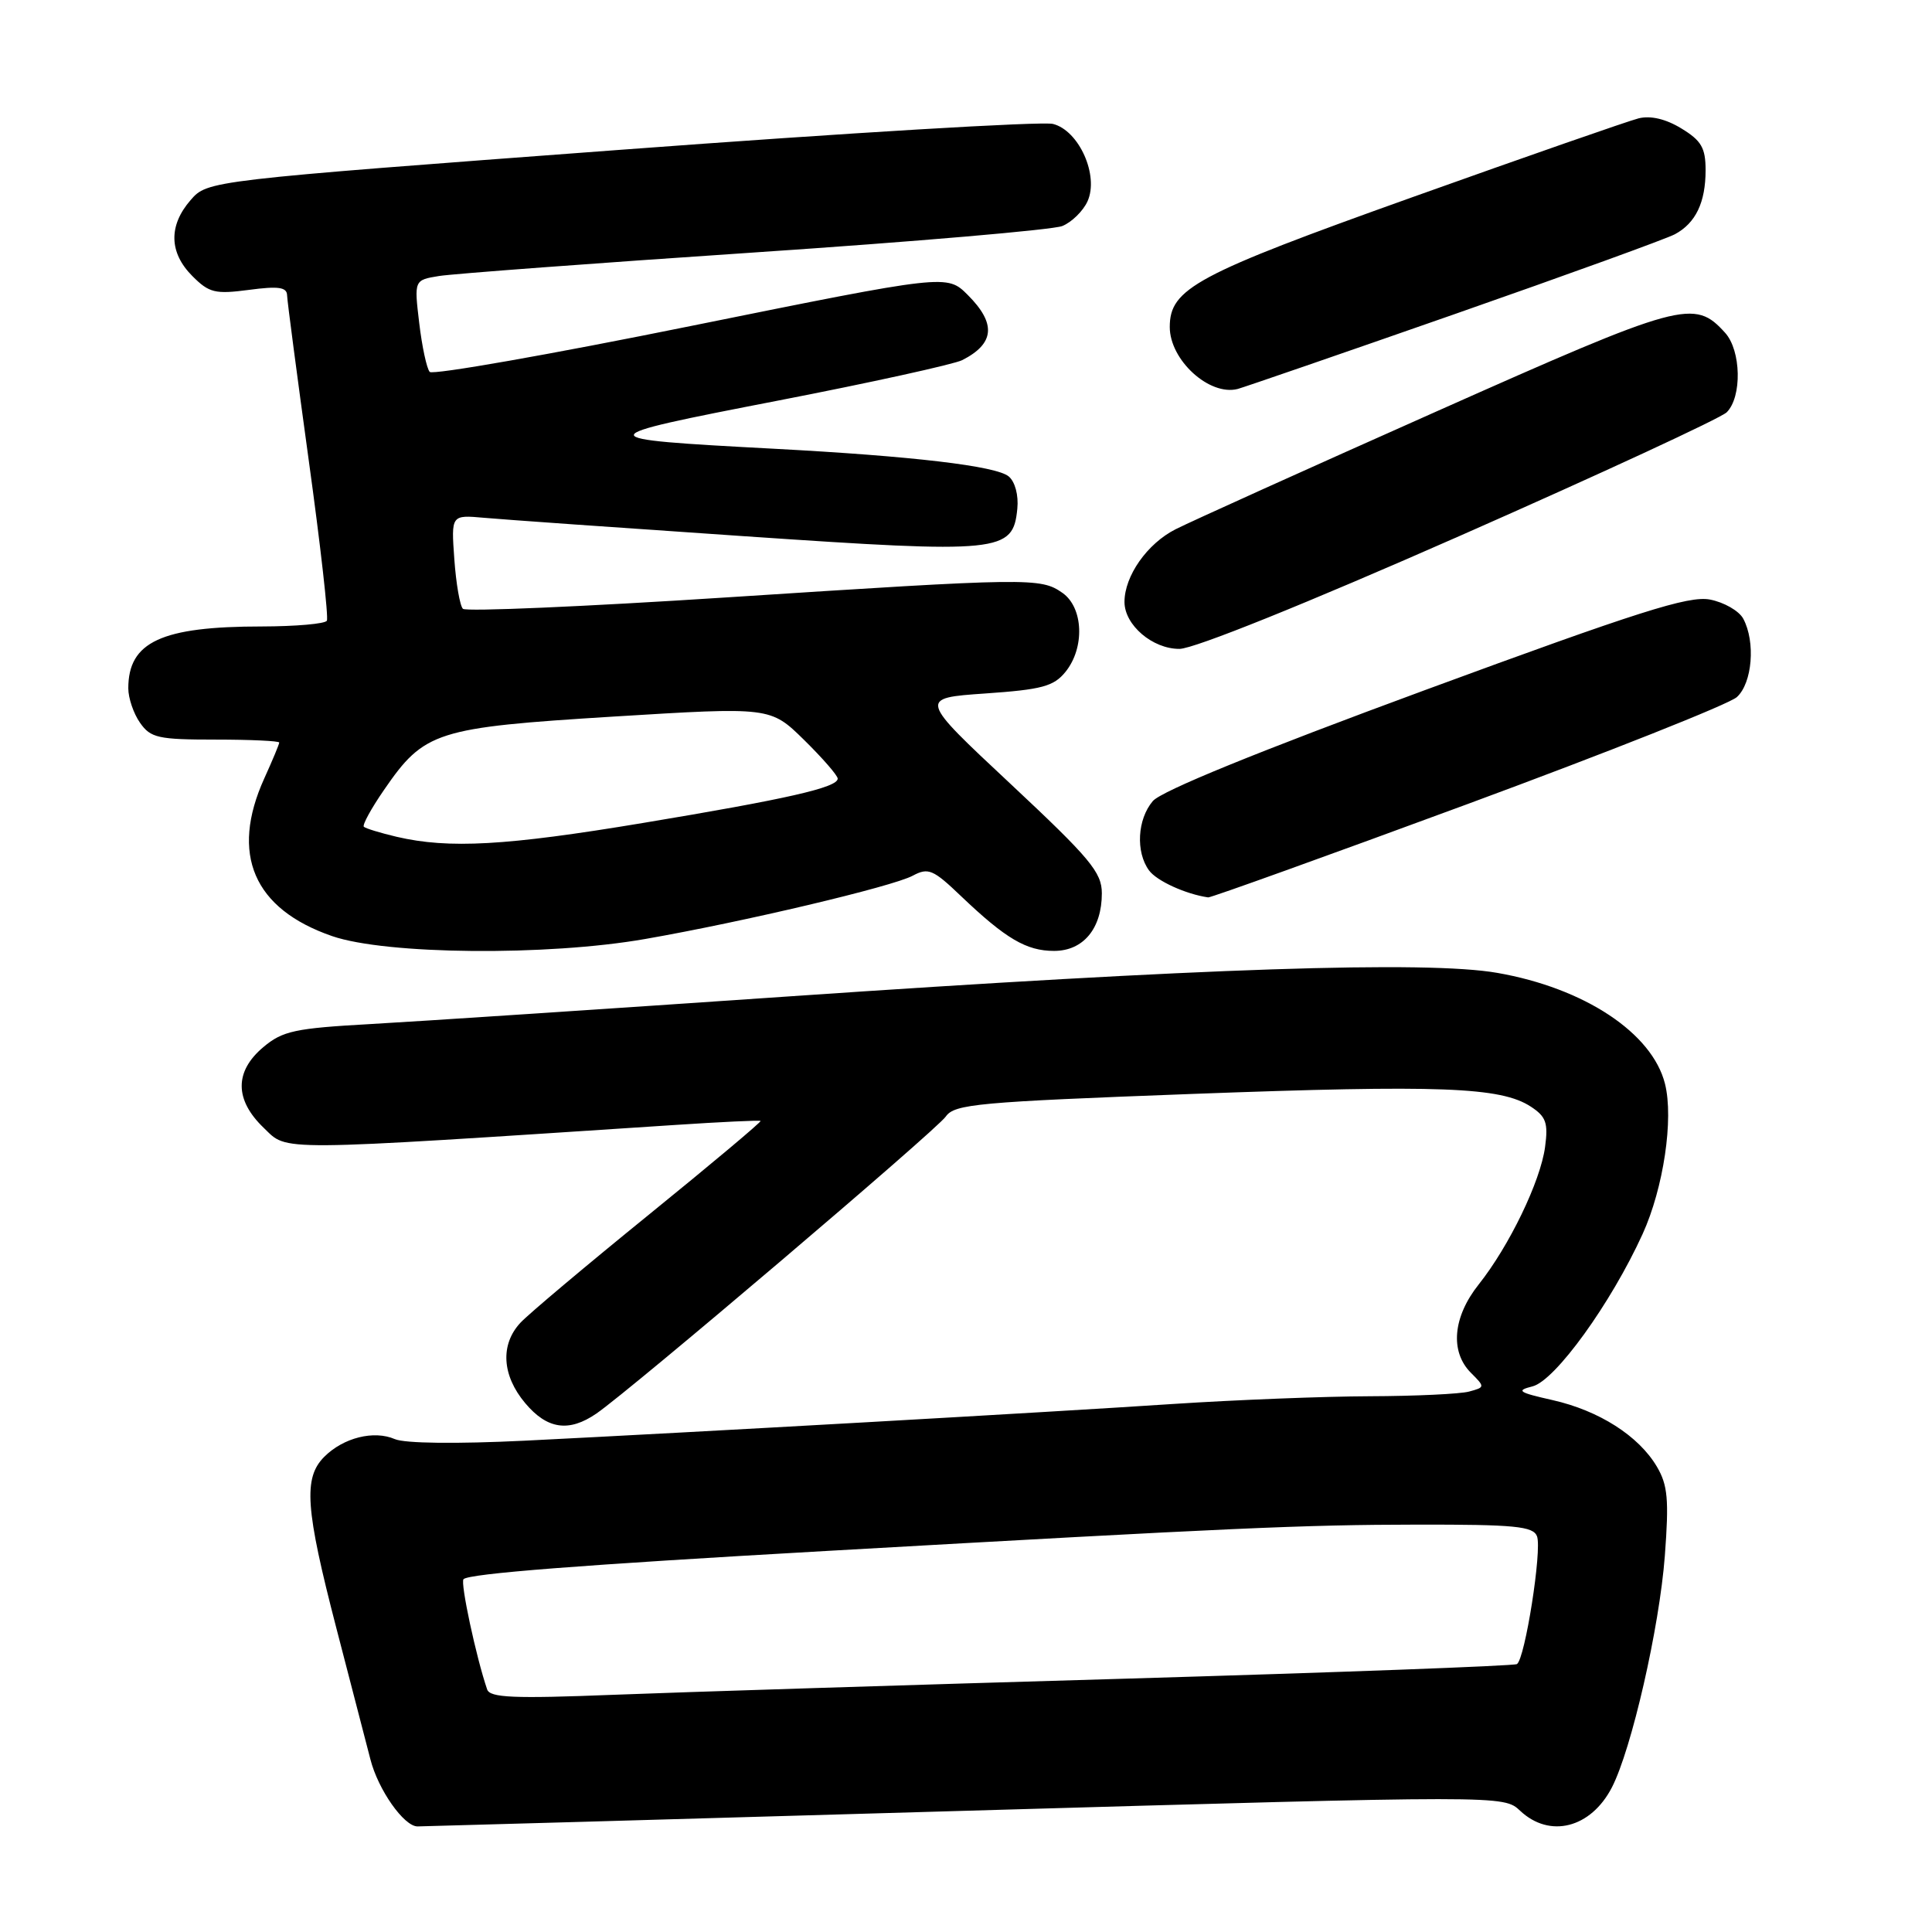 <?xml version="1.0" encoding="UTF-8" standalone="no"?>
<!DOCTYPE svg PUBLIC "-//W3C//DTD SVG 1.1//EN" "http://www.w3.org/Graphics/SVG/1.1/DTD/svg11.dtd" >
<svg xmlns="http://www.w3.org/2000/svg" xmlns:xlink="http://www.w3.org/1999/xlink" version="1.1" viewBox="0 0 256 256">
 <g >
 <path fill="currentColor"
d=" M 127.87 239.94 C 199.24 237.88 199.24 237.88 201.43 239.94 C 205.35 243.62 210.79 242.24 213.58 236.85 C 216.19 231.79 219.88 215.68 220.60 206.15 C 221.16 198.70 220.99 196.79 219.54 194.33 C 217.13 190.26 211.88 186.91 205.72 185.52 C 201.19 184.50 200.84 184.26 203.07 183.70 C 206.07 182.94 213.47 172.70 217.66 163.50 C 220.42 157.43 221.79 148.27 220.62 143.61 C 218.93 136.87 209.93 130.92 198.39 128.91 C 189.04 127.28 159.26 128.27 104.23 132.05 C 80.18 133.70 55.39 135.34 49.14 135.69 C 39.07 136.25 37.45 136.60 34.89 138.75 C 31.05 141.98 31.07 145.74 34.96 149.46 C 38.19 152.56 35.83 152.58 89.50 149.06 C 95.55 148.66 100.62 148.42 100.78 148.53 C 100.93 148.63 94.27 154.22 85.99 160.94 C 77.70 167.67 70.04 174.11 68.96 175.27 C 66.26 178.17 66.51 182.26 69.59 185.92 C 72.50 189.39 75.38 189.81 79.03 187.30 C 83.61 184.15 124.03 149.79 125.32 147.95 C 126.48 146.29 129.52 146.02 158.02 144.95 C 190.83 143.73 198.87 144.03 202.85 146.64 C 204.86 147.96 205.16 148.79 204.73 151.98 C 204.12 156.54 199.97 165.12 195.94 170.19 C 192.51 174.50 192.10 179.10 194.91 181.91 C 196.78 183.78 196.78 183.82 194.66 184.39 C 193.47 184.71 187.55 184.99 181.50 185.01 C 175.45 185.03 163.75 185.49 155.50 186.03 C 138.66 187.15 92.27 189.77 69.50 190.90 C 60.48 191.34 53.63 191.26 52.32 190.69 C 49.55 189.49 45.51 190.49 42.97 193.03 C 40.17 195.83 40.46 199.90 44.57 215.74 C 46.54 223.31 48.57 231.13 49.08 233.12 C 50.11 237.16 53.52 242.00 55.32 242.01 C 55.97 242.01 88.62 241.08 127.87 239.94 Z  M 85.50 124.42 C 98.46 122.16 118.24 117.48 120.93 116.04 C 123.01 114.93 123.63 115.19 127.36 118.76 C 133.27 124.39 136.00 126.00 139.67 126.00 C 143.54 126.00 146.00 123.04 146.00 118.37 C 146.00 115.59 144.46 113.75 133.87 103.84 C 121.74 92.50 121.74 92.50 130.55 91.89 C 138.06 91.37 139.62 90.95 141.18 89.03 C 143.77 85.83 143.56 80.51 140.78 78.56 C 137.88 76.53 136.54 76.55 96.27 79.16 C 77.45 80.38 61.73 81.06 61.34 80.67 C 60.94 80.28 60.43 77.32 60.20 74.09 C 59.78 68.22 59.78 68.22 64.14 68.61 C 66.54 68.83 82.11 69.93 98.74 71.06 C 132.68 73.37 134.23 73.21 134.80 67.41 C 134.98 65.62 134.50 63.83 133.66 63.13 C 131.99 61.74 120.94 60.44 102.54 59.46 C 77.73 58.14 77.74 58.00 103.00 53.10 C 115.38 50.70 126.40 48.27 127.50 47.72 C 131.80 45.53 132.03 42.88 128.24 39.09 C 125.48 36.33 125.48 36.33 91.57 43.19 C 72.92 46.97 57.34 49.71 56.94 49.28 C 56.55 48.85 55.92 45.94 55.55 42.81 C 54.87 37.11 54.87 37.11 58.19 36.57 C 60.01 36.28 78.82 34.87 100.00 33.45 C 121.18 32.03 139.52 30.45 140.76 29.95 C 142.01 29.44 143.51 27.97 144.10 26.68 C 145.65 23.27 142.98 17.29 139.52 16.42 C 138.09 16.06 112.30 17.60 82.21 19.85 C 27.50 23.93 27.50 23.93 25.25 26.52 C 22.31 29.90 22.40 33.49 25.49 36.58 C 27.71 38.81 28.51 39.00 32.99 38.41 C 36.89 37.89 38.01 38.05 38.04 39.12 C 38.06 39.88 39.36 49.72 40.91 61.00 C 42.47 72.28 43.55 81.84 43.31 82.25 C 43.07 82.66 39.20 83.00 34.69 83.01 C 21.39 83.01 17.00 85.05 17.00 91.21 C 17.00 92.50 17.70 94.56 18.56 95.78 C 19.96 97.78 20.97 98.00 28.56 98.00 C 33.20 98.00 37.00 98.18 37.00 98.39 C 37.00 98.61 36.11 100.74 35.02 103.14 C 30.47 113.18 33.59 120.44 44.01 124.04 C 51.14 126.50 72.47 126.70 85.50 124.42 Z  M 194.49 106.53 C 213.07 99.67 229.12 93.30 230.14 92.37 C 232.19 90.52 232.64 85.06 230.99 81.98 C 230.43 80.94 228.44 79.80 226.56 79.44 C 223.74 78.92 217.12 81.02 188.82 91.44 C 166.75 99.57 153.88 104.81 152.75 106.15 C 150.70 108.57 150.47 112.89 152.25 115.33 C 153.27 116.73 157.12 118.48 160.09 118.91 C 160.42 118.96 175.90 113.39 194.49 106.53 Z  M 193.45 71.00 C 212.12 62.77 228.03 55.40 228.80 54.63 C 230.84 52.59 230.72 46.46 228.59 44.10 C 224.50 39.58 222.97 39.99 190.27 54.55 C 173.35 62.08 157.82 69.09 155.77 70.13 C 152.01 72.03 149.00 76.32 149.00 79.76 C 149.00 82.82 152.72 86.00 156.29 85.98 C 158.22 85.97 173.03 80.00 193.45 71.00 Z  M 192.70 41.64 C 207.66 36.41 220.81 31.64 221.93 31.04 C 224.69 29.56 226.00 26.82 226.00 22.55 C 226.00 19.59 225.44 18.63 222.79 17.02 C 220.73 15.76 218.71 15.29 217.13 15.68 C 215.78 16.02 202.26 20.73 187.09 26.15 C 158.46 36.38 155.00 38.23 155.00 43.33 C 155.00 47.72 160.25 52.50 164.00 51.54 C 164.82 51.32 177.74 46.87 192.70 41.64 Z  M 64.55 223.86 C 63.10 219.63 60.97 209.70 61.42 209.25 C 62.16 208.51 76.92 207.36 109.50 205.51 C 163.47 202.45 172.62 202.04 187.78 202.02 C 200.72 202.00 203.15 202.24 203.66 203.56 C 204.35 205.35 202.07 219.84 201.00 220.50 C 200.61 220.74 177.16 221.61 148.89 222.44 C 120.63 223.26 90.19 224.22 81.26 224.57 C 68.06 225.09 64.93 224.96 64.55 223.86 Z  M 52.56 110.88 C 50.39 110.37 48.44 109.77 48.21 109.55 C 47.99 109.32 49.19 107.12 50.89 104.66 C 56.23 96.90 57.75 96.41 81.29 94.95 C 102.08 93.67 102.08 93.67 106.54 98.04 C 108.99 100.45 111.00 102.76 111.00 103.17 C 111.00 104.35 104.31 105.87 85.18 109.05 C 67.05 112.07 59.47 112.49 52.56 110.88 Z "/>
</g>
</svg>